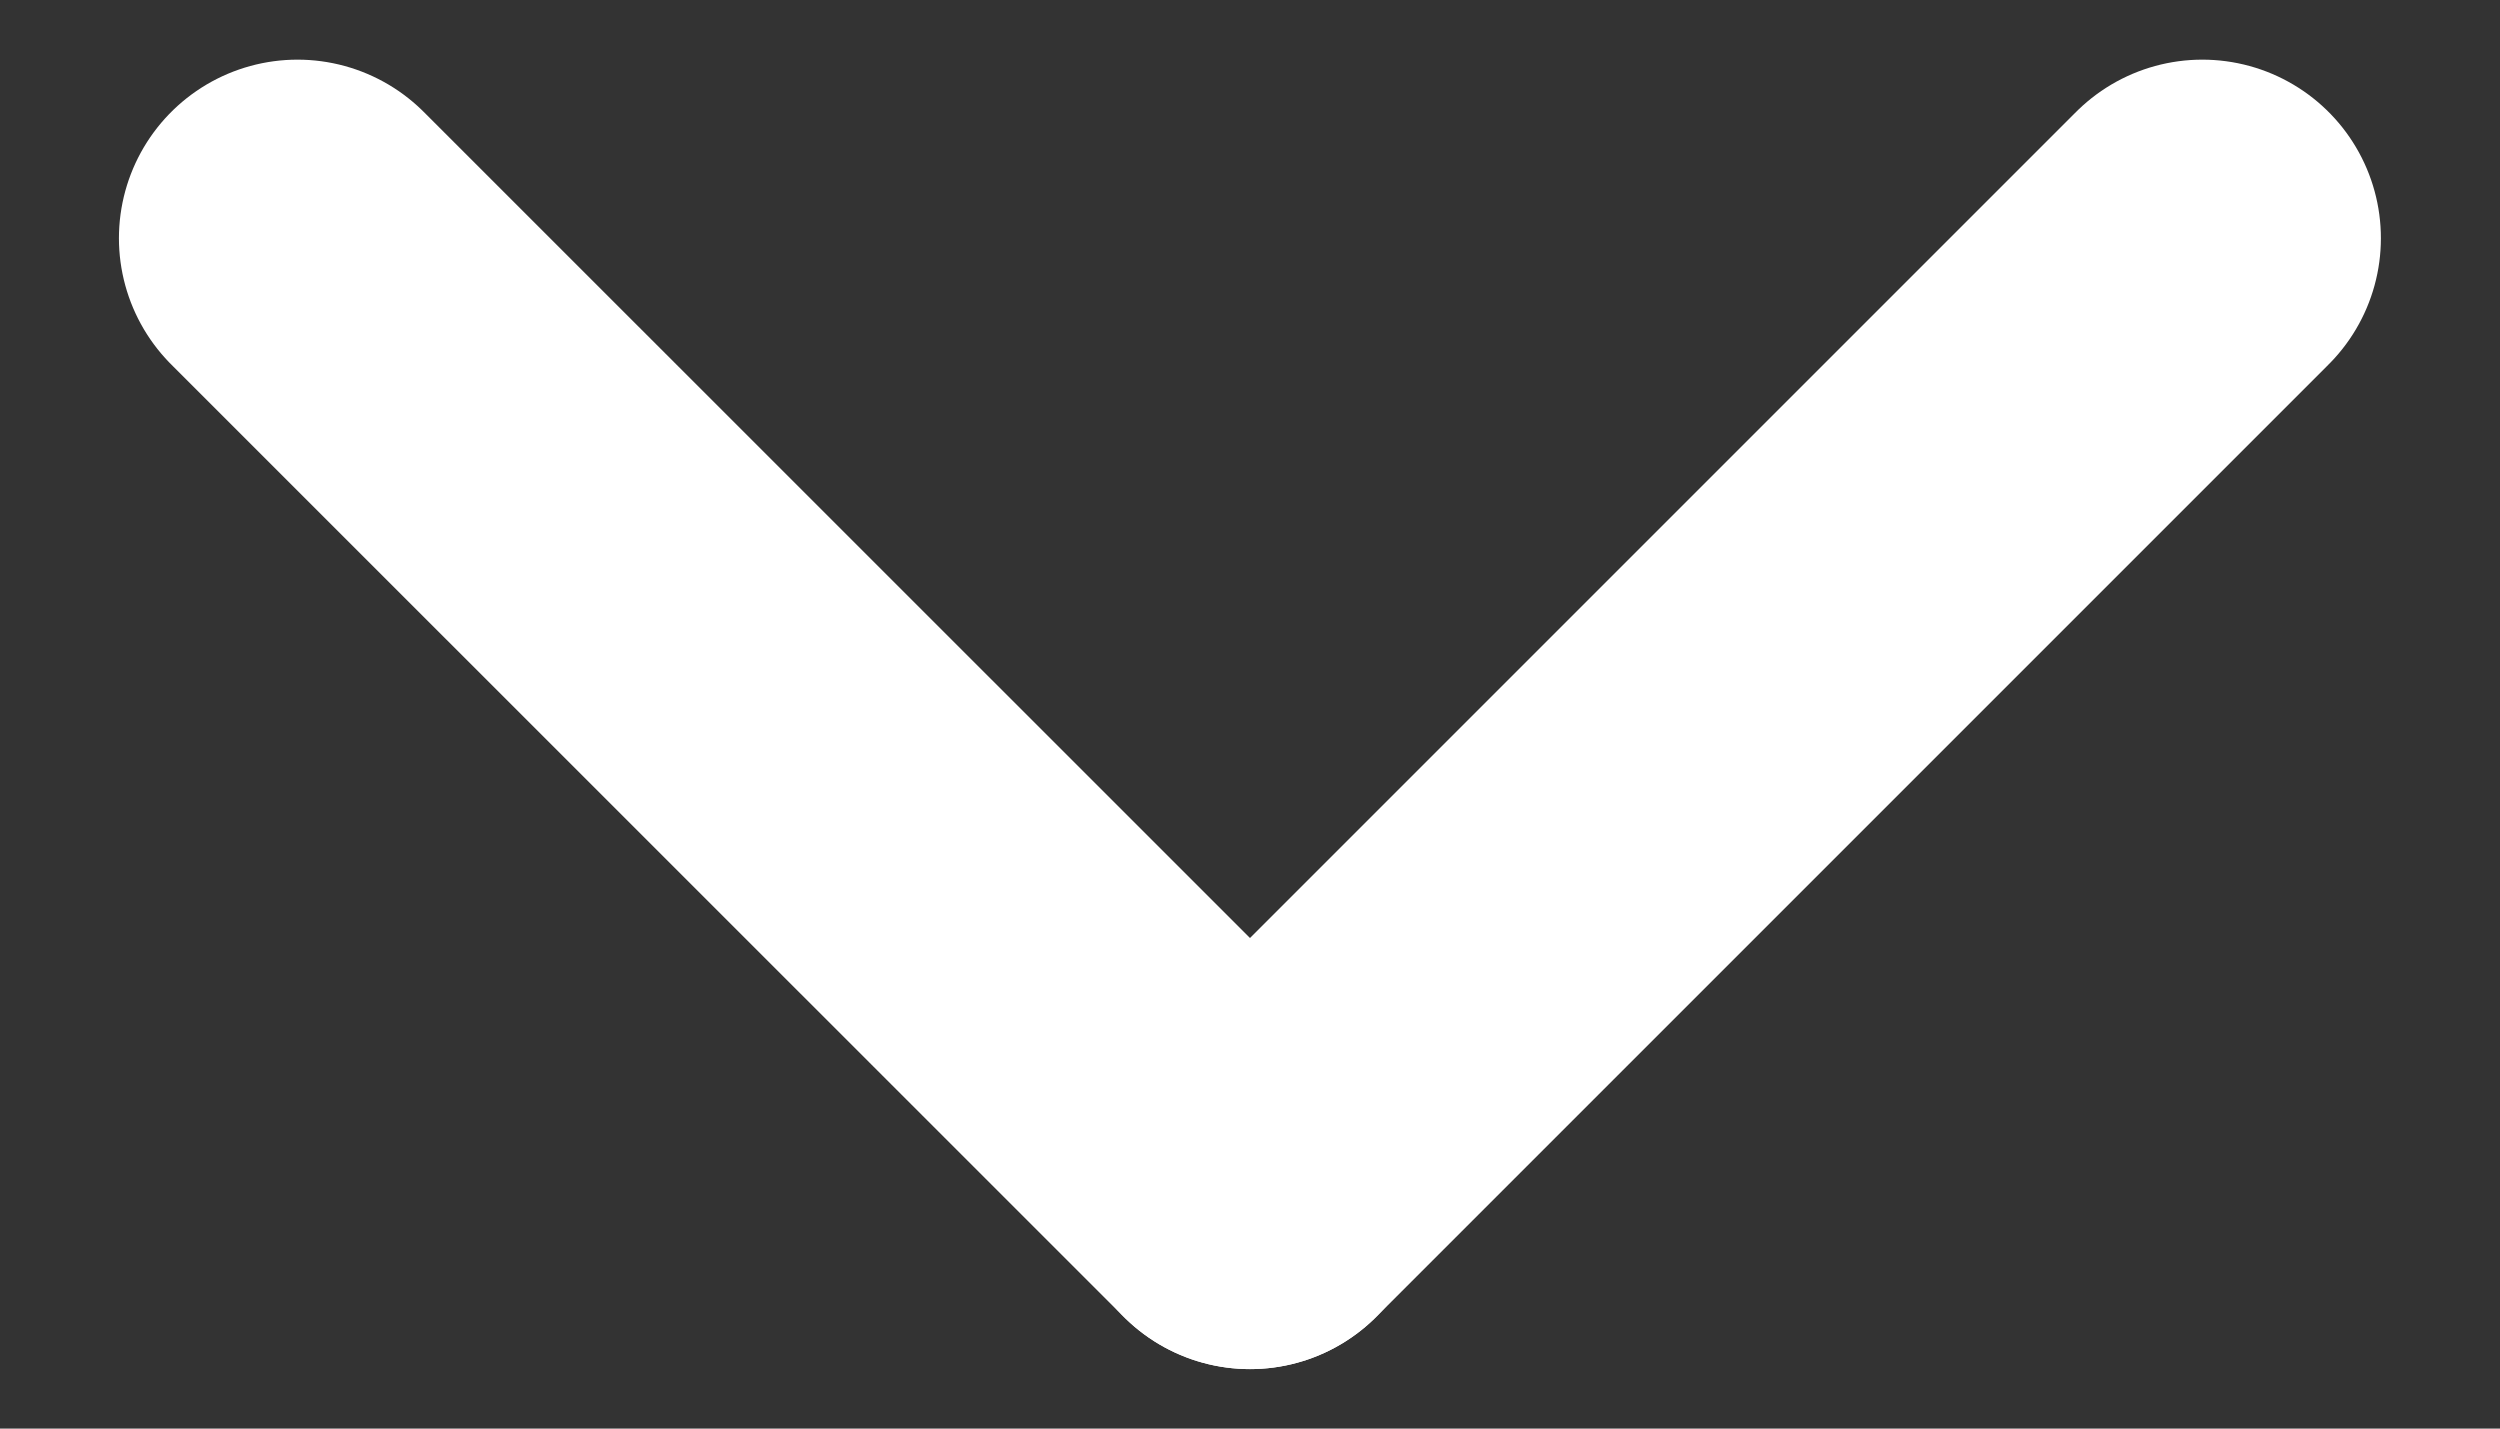 <?xml version="1.0" encoding="UTF-8" standalone="no"?>
<svg width="14px" height="8px" viewBox="0 0 14 8" version="1.1" xmlns="http://www.w3.org/2000/svg" xmlns:xlink="http://www.w3.org/1999/xlink">
    <rect x="0" y="0" width="14" height="8" fill="#333333" stroke="none"/>
    <!-- Generator: Sketch 43 (38999) - http://www.bohemiancoding.com/sketch -->
    <title>ic_up</title>
    <desc>Created with Sketch.</desc>
    <defs></defs>
    <g id="Page-1" stroke="none" stroke-width="1" fill="none" fill-rule="evenodd" stroke-linecap="round" stroke-linejoin="round">
        <g id="Créer-un-évéenment" transform="translate(-323, -332)" stroke="#FFFFFF" stroke-width="2">
            <g id="ic_up" transform="translate(330, 336) scale(1, -1) translate(-330, -336) translate(322, 328)">
                <g transform="translate(8, 8) rotate(-270) translate(-8, -8) " id="ic_back">
                    <g transform="translate(-0, 0)">
                        <g id="back" transform="translate(5.333, 2.667)">
                            <path d="M5.333,1.70530257e-13 L8.72952504e-14,5.333" id="Line"></path>
                            <path d="M8.83103114e-14,5.333 L5.333,10.667" id="Line"></path>
                        </g>
                    </g>
                </g>
            </g>
        </g>
    </g>
</svg>